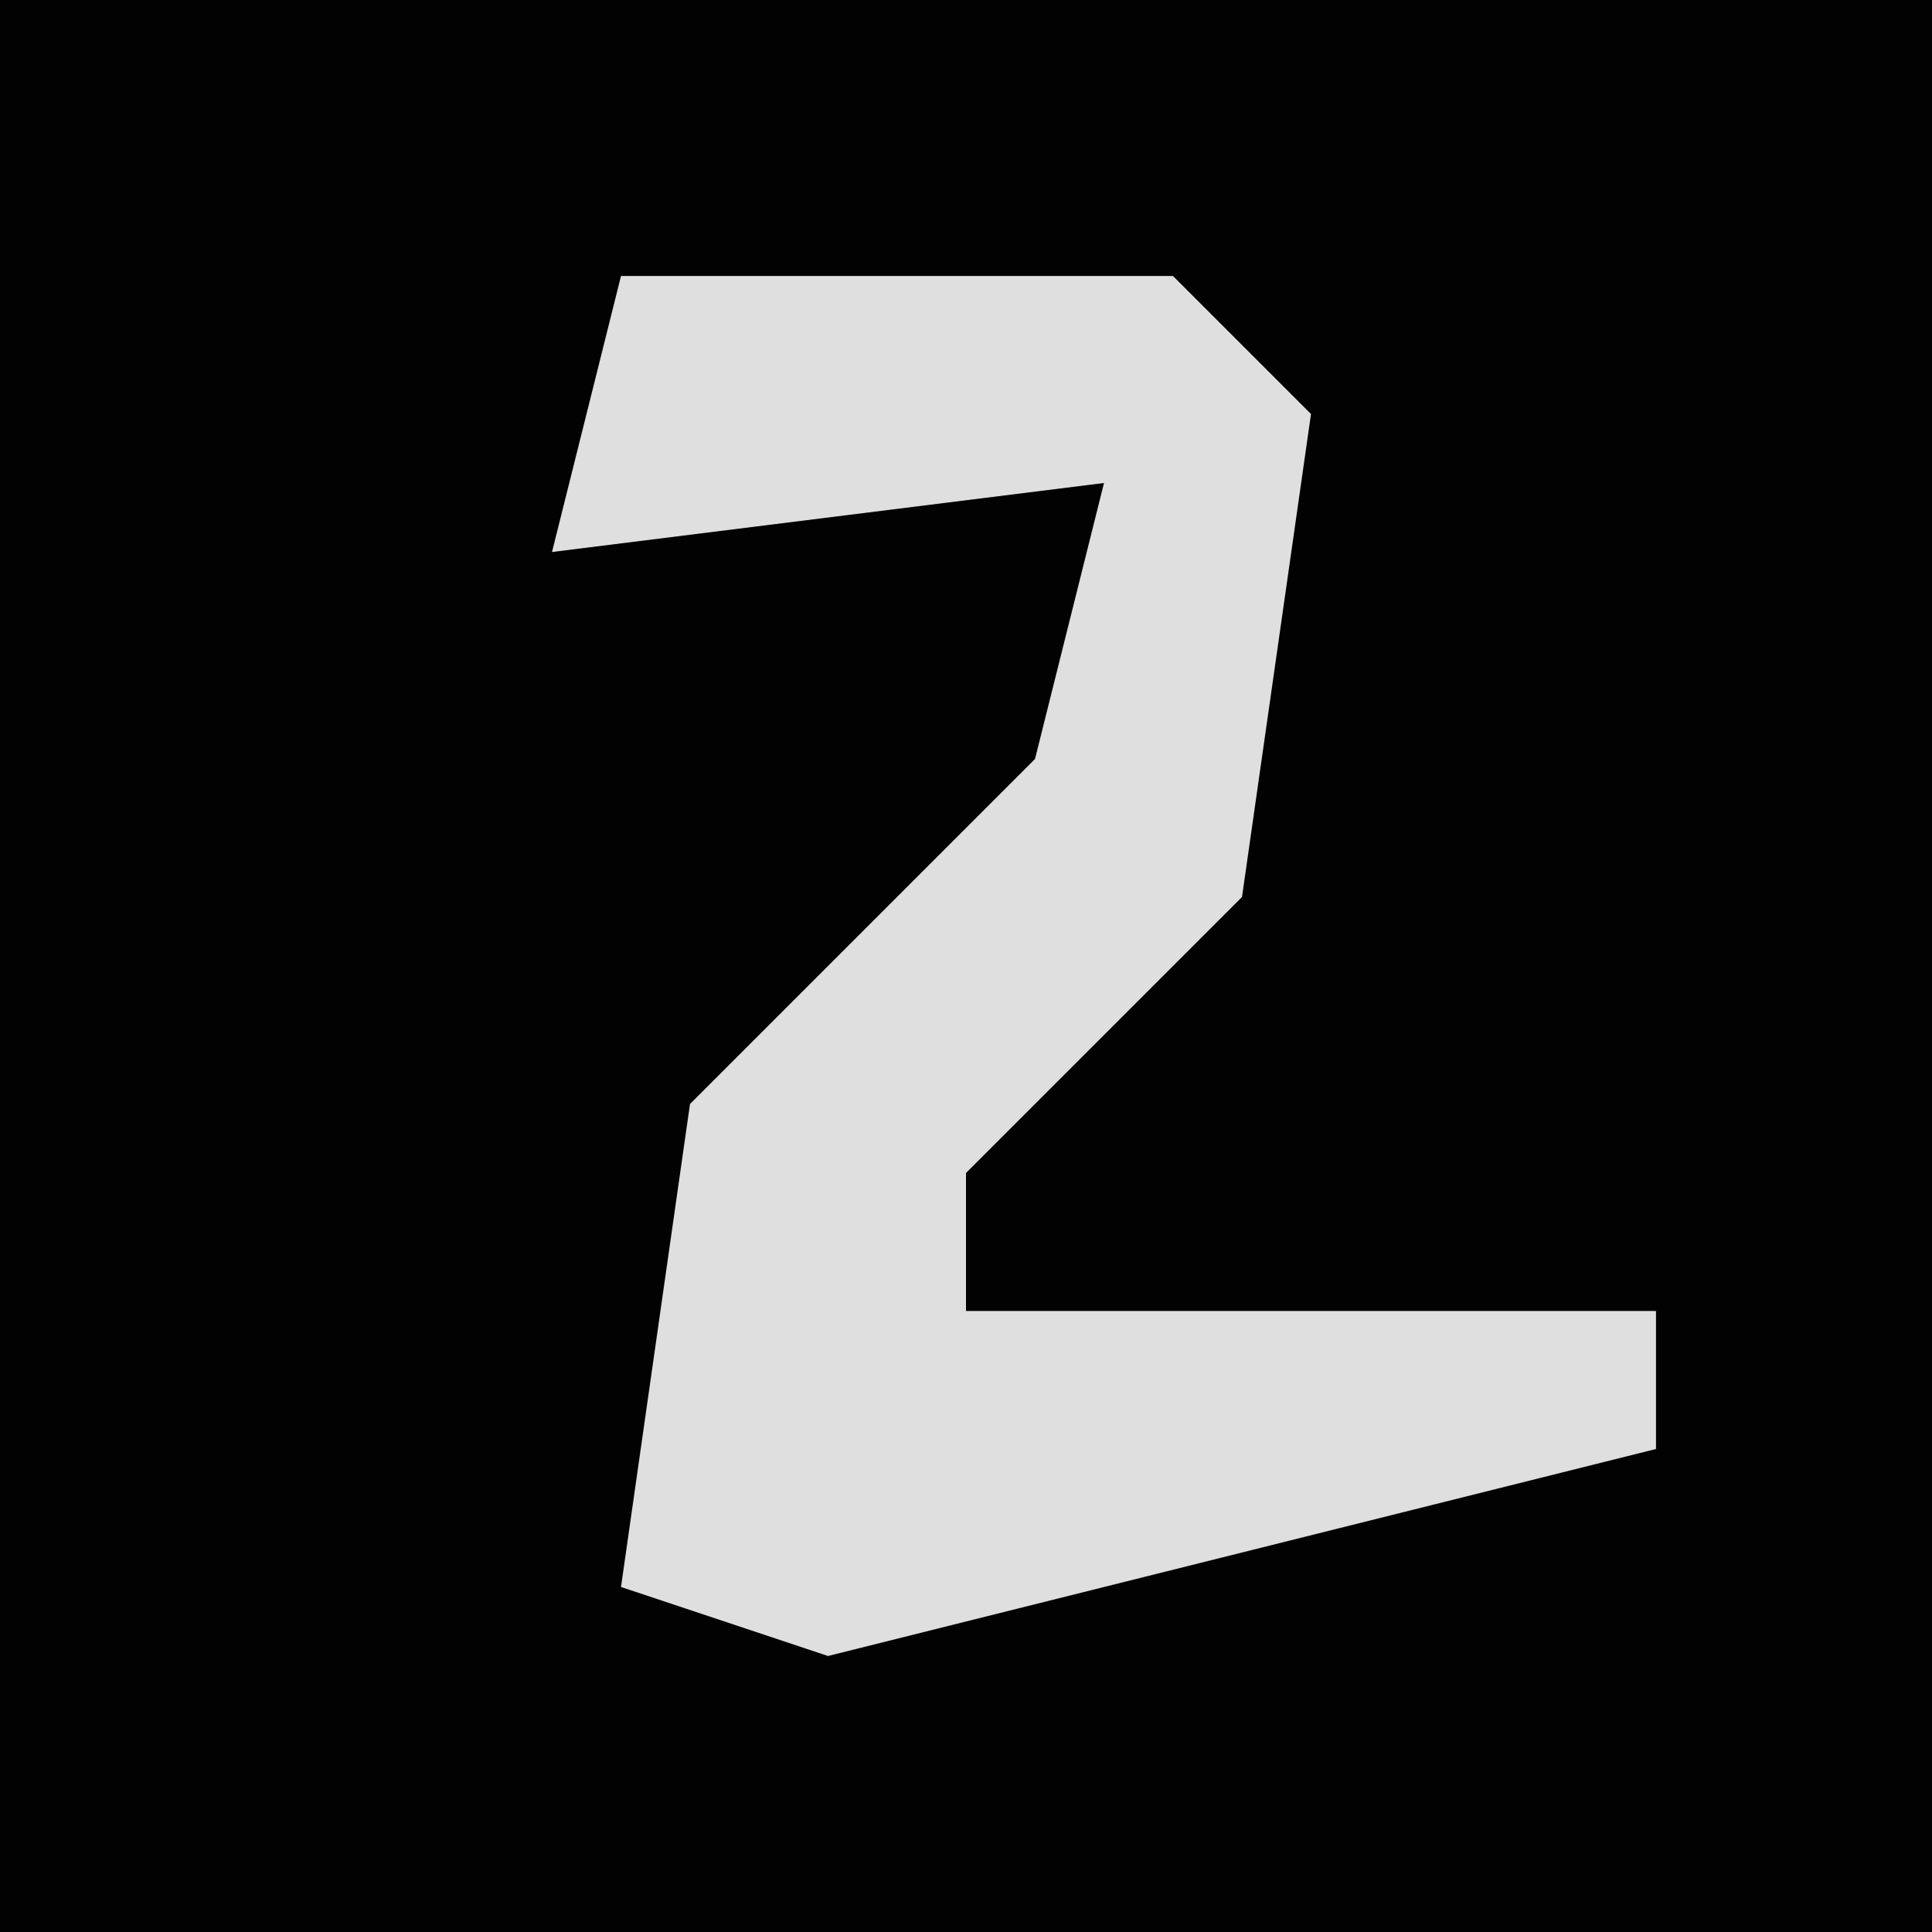 <?xml version="1.0" encoding="UTF-8"?>
<svg version="1.1" xmlns="http://www.w3.org/2000/svg" width="28" height="28">
<path d="M0,0 L28,0 L28,28 L0,28 Z " fill="#020202" transform="translate(0,0)"/>
<path d="M0,0 L8,0 L10,2 L9,9 L5,13 L5,15 L15,15 L15,17 L3,20 L0,19 L1,12 L6,7 L7,3 L-1,4 Z " fill="#DFDFDF" transform="translate(9,4)"/>
</svg>
